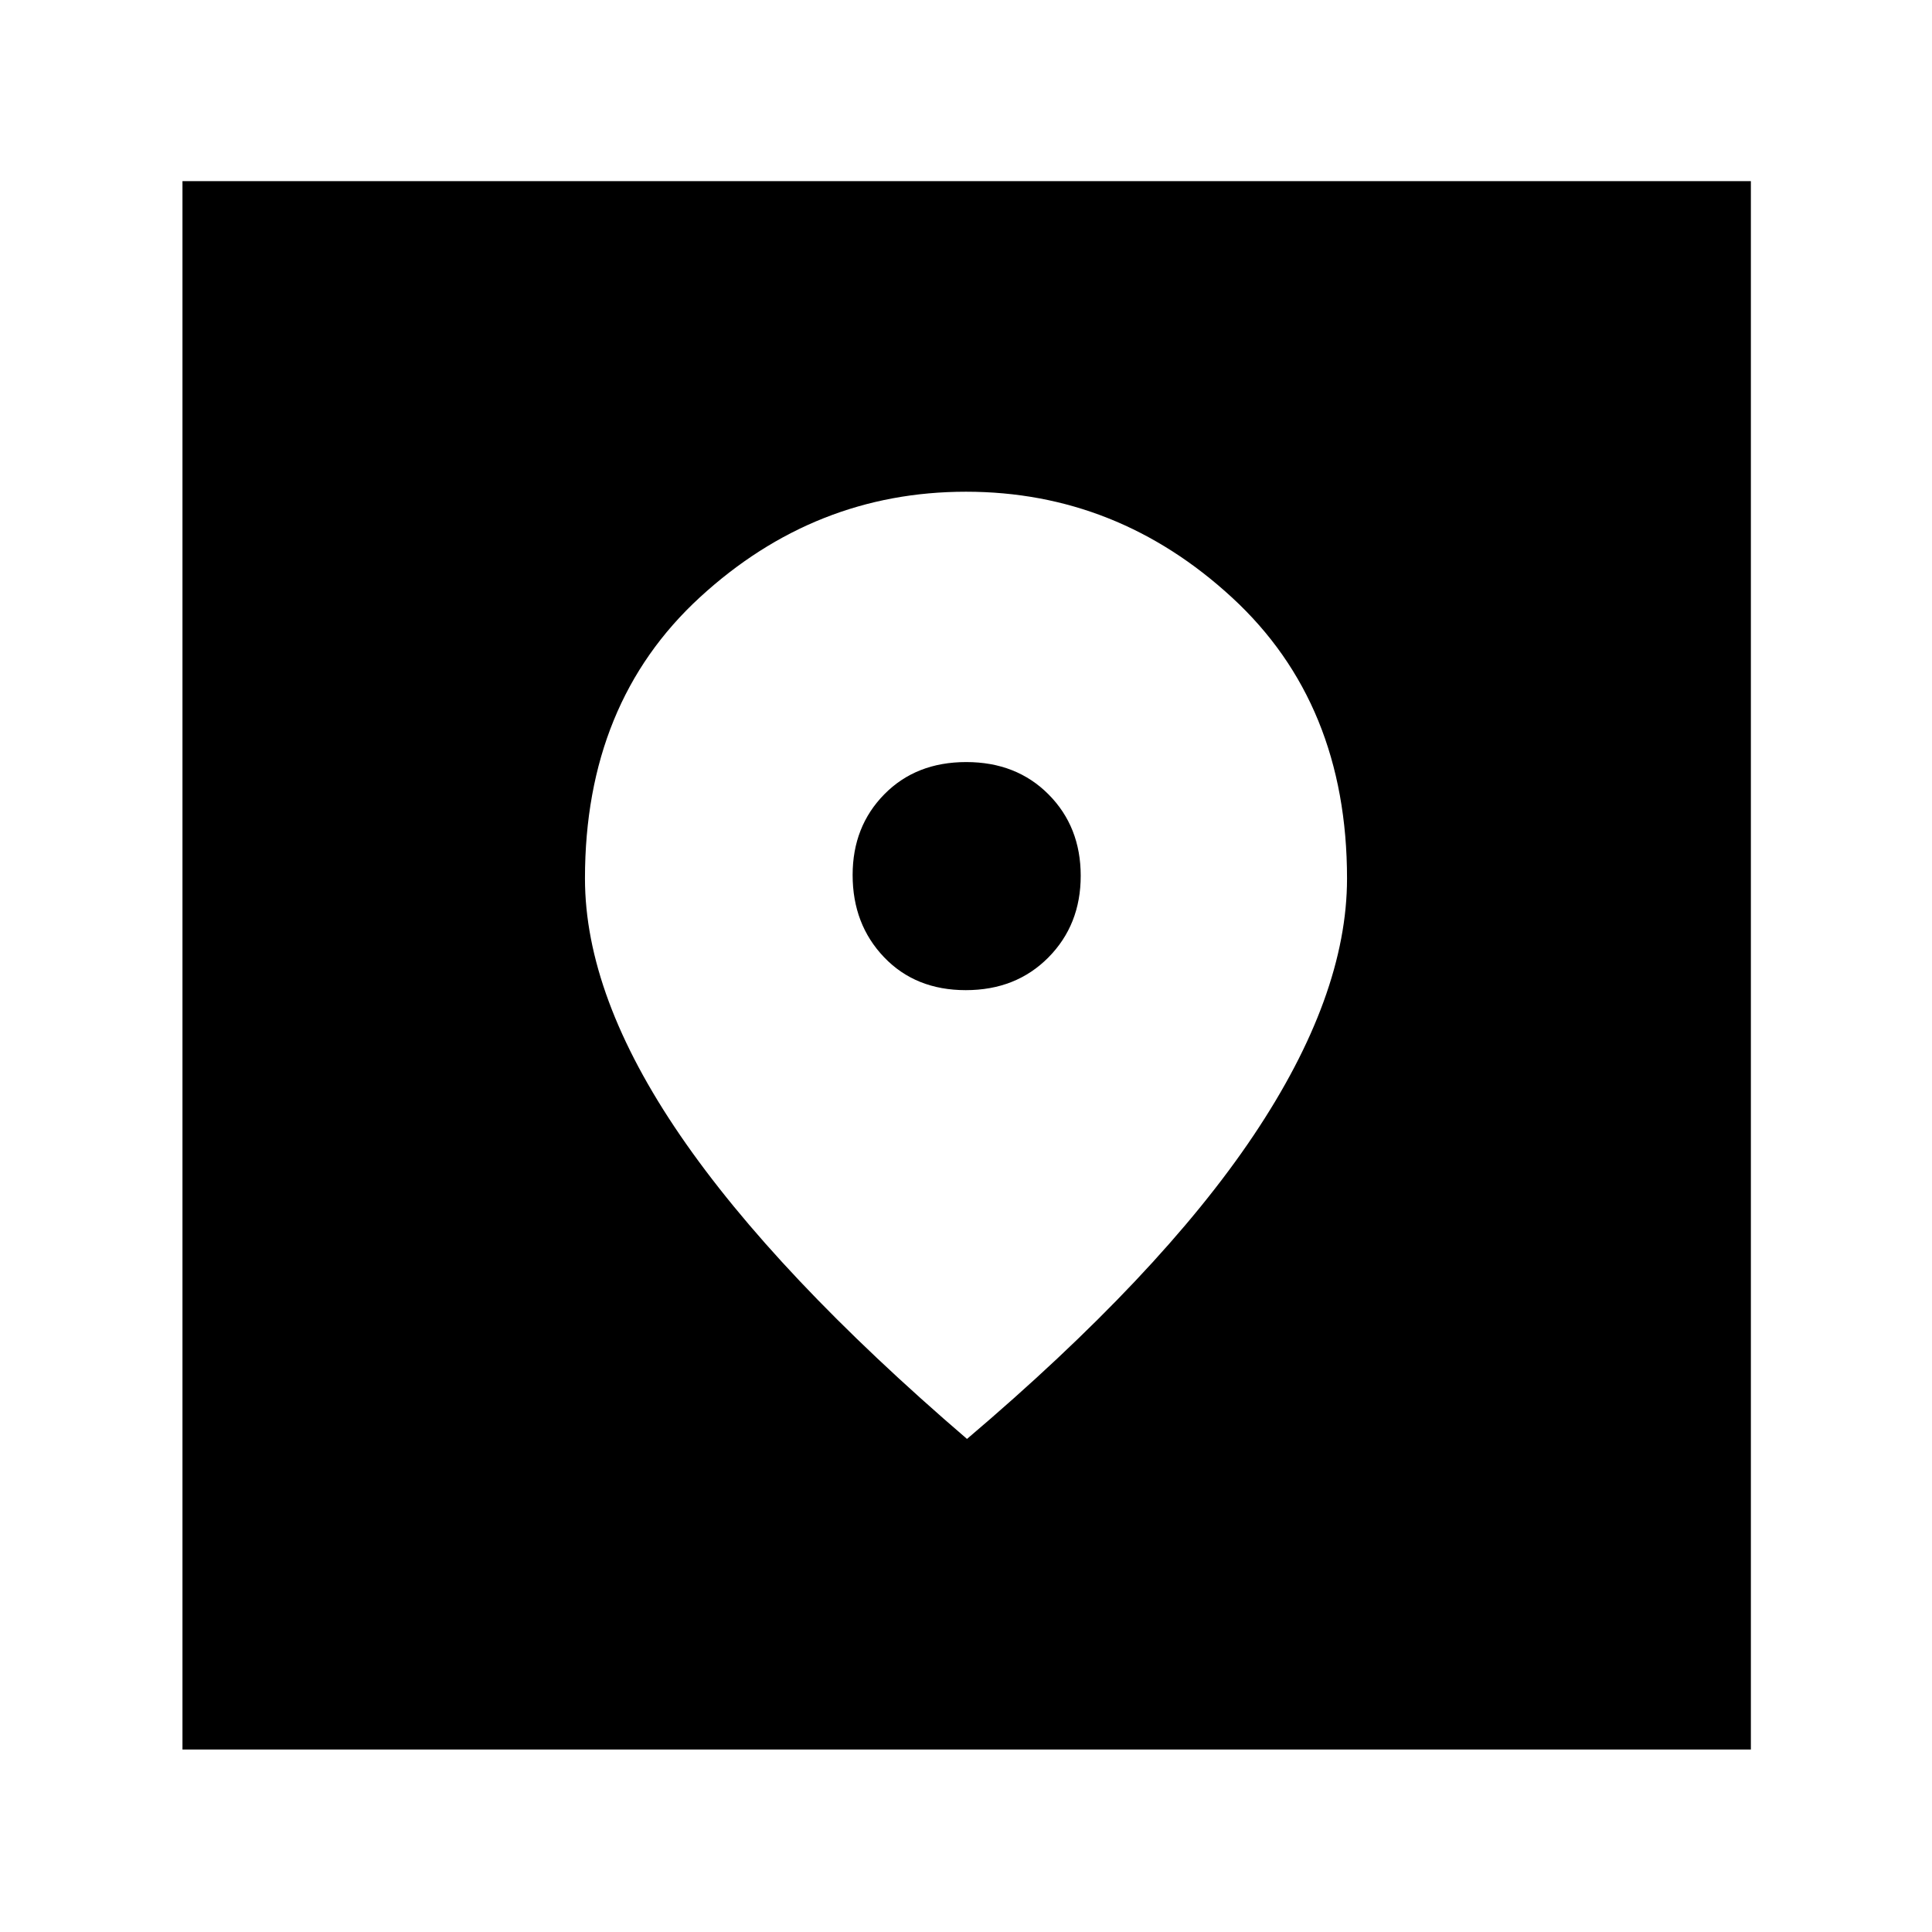 <svg xmlns="http://www.w3.org/2000/svg" height="40" viewBox="0 -960 960 960" width="40"><path d="M90.667-90.667V-870H870v779.333H90.667ZM480.5-245q95.84-81.386 142.337-150.737 46.496-69.351 46.496-127.757 0-86.939-57.1-139.556Q555.132-715.667 480-715.667T347.767-663.2q-57.1 52.467-57.1 139.69 0 58.51 47.333 127.677Q385.333-326.667 480.5-245Zm-.613-223q-24.94 0-40.58-16.346-15.64-16.346-15.64-40.87 0-24.104 15.752-40.111 15.753-16.006 40.694-16.006 24.94 0 40.914 16.075Q537-549.183 537-524.817q0 24.366-16.086 40.592Q504.828-468 479.887-468Z"/></svg>
